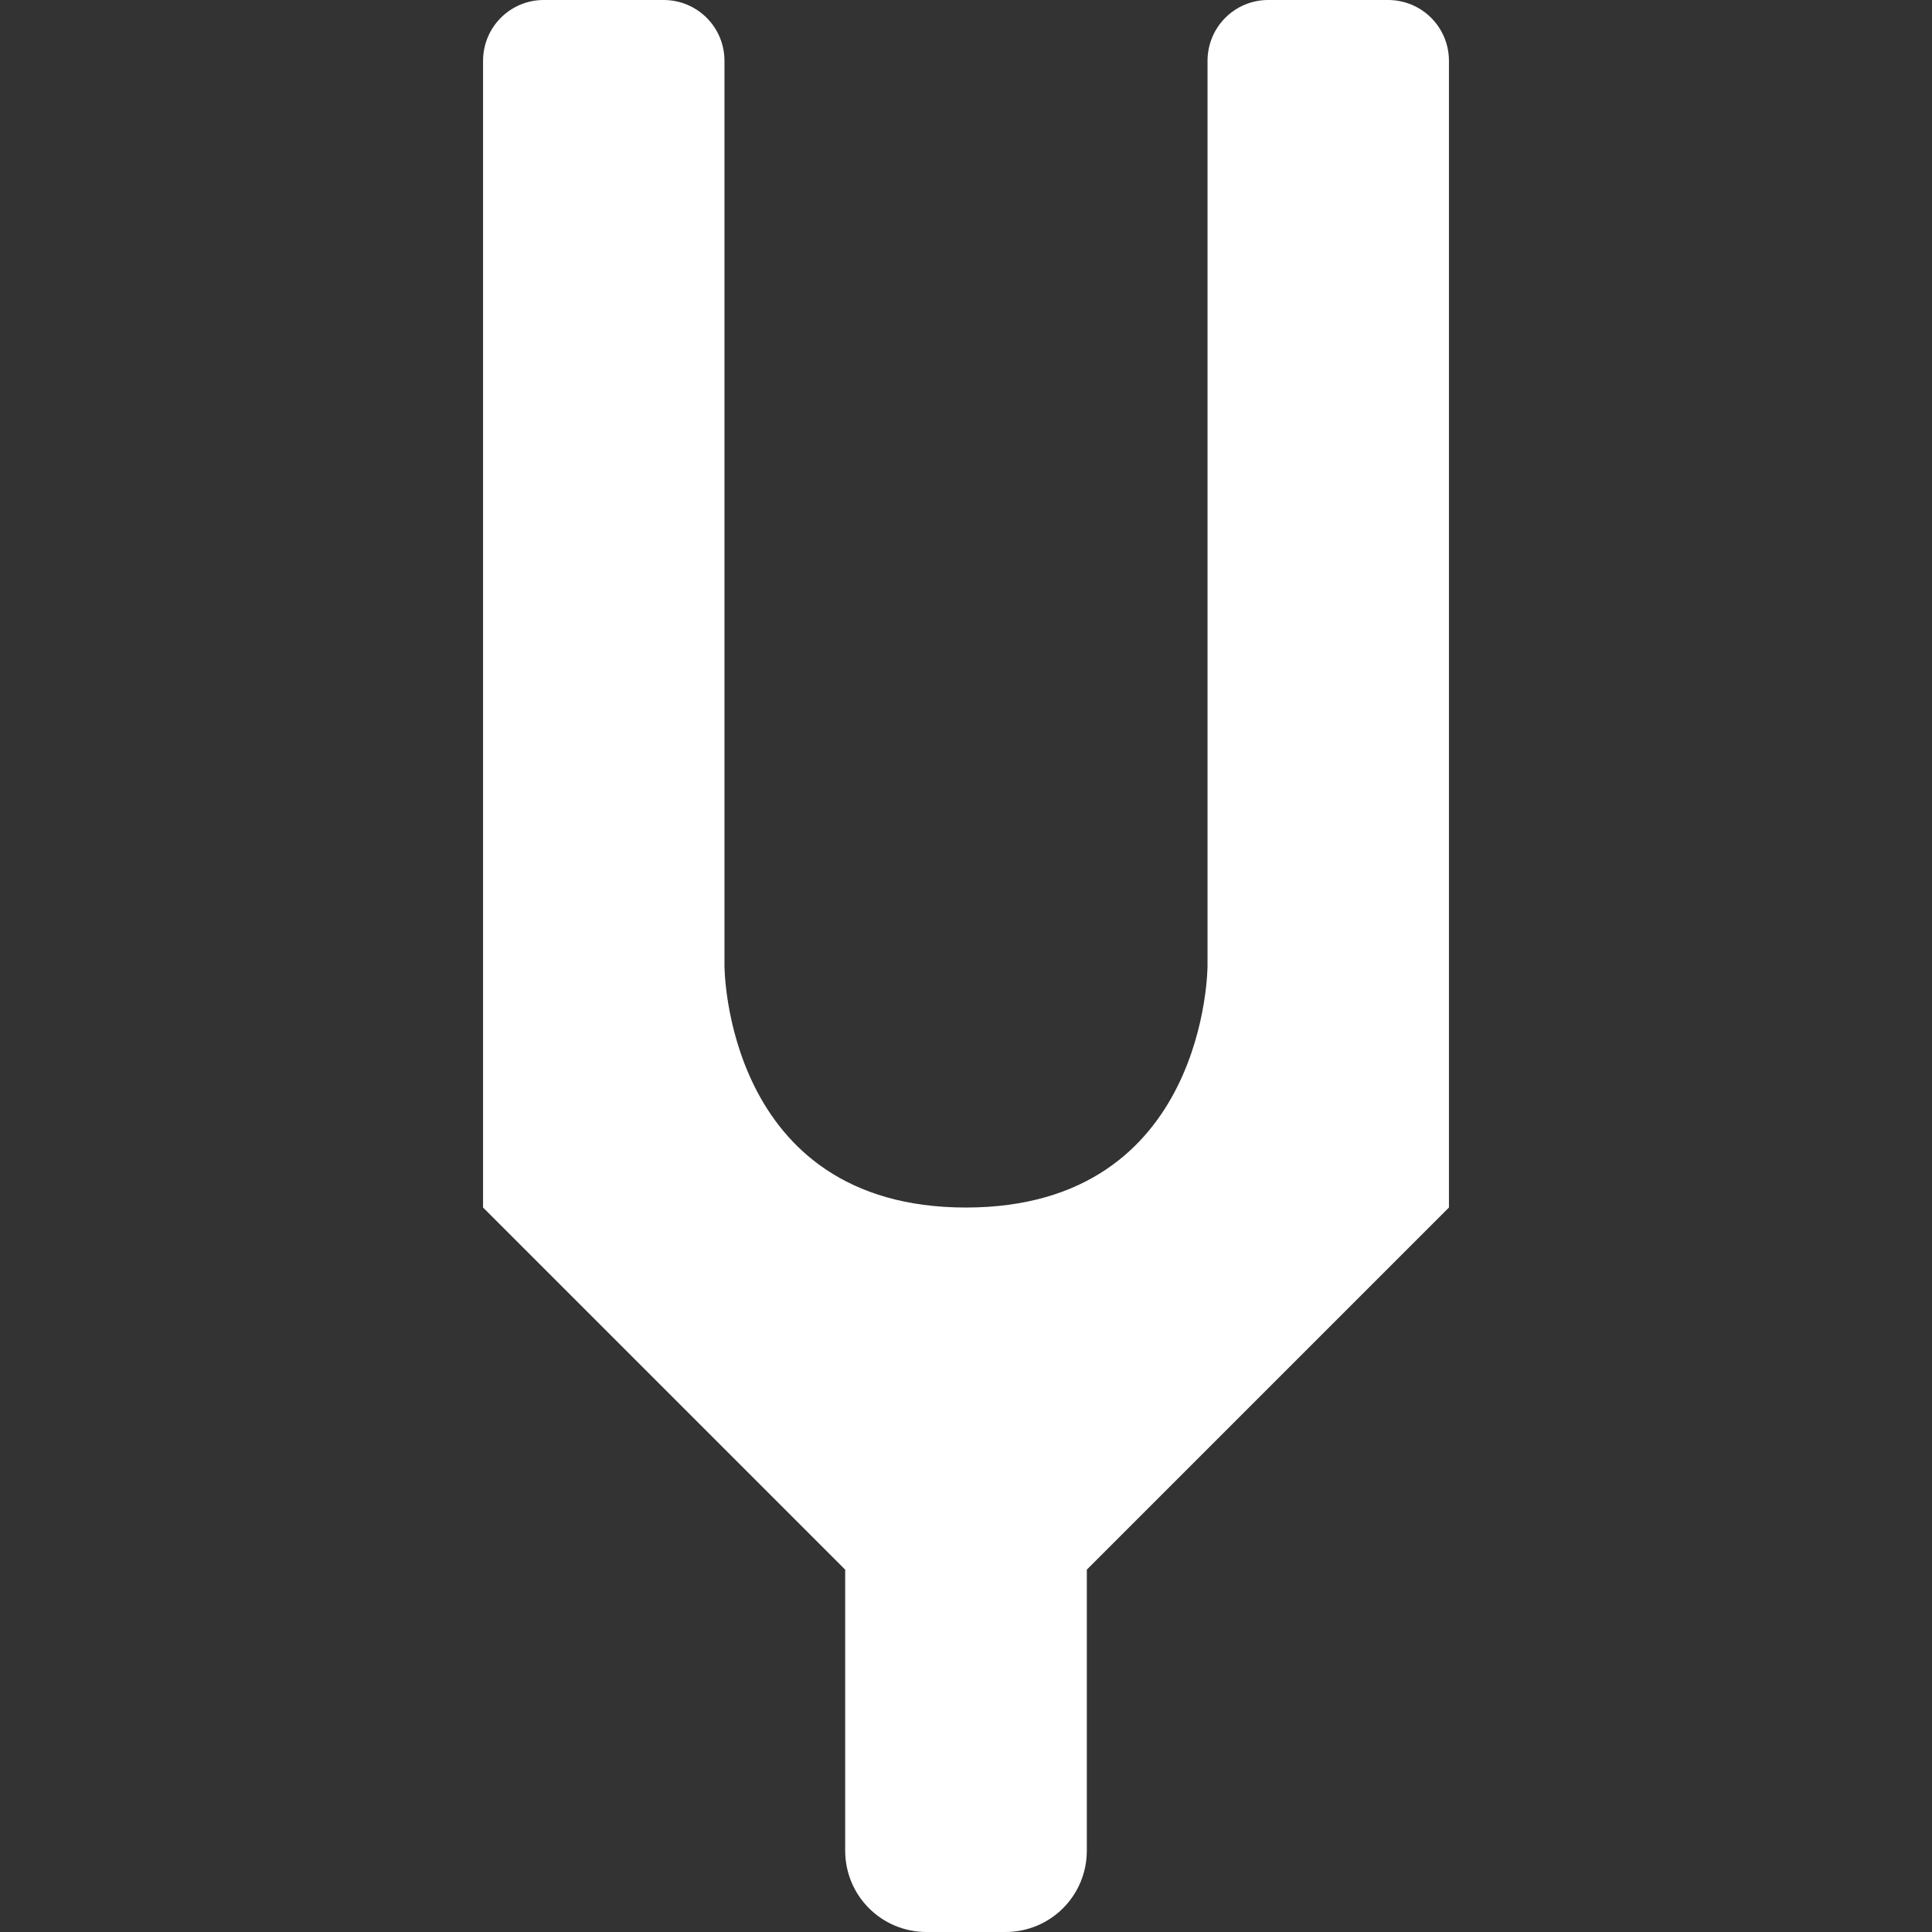 <?xml version="1.0" encoding="UTF-8" standalone="no"?>
<!-- Created with Inkscape (http://www.inkscape.org/) -->

<svg
   width="32"
   height="32"
   viewBox="0 0 8.467 8.467"
   version="1.1"
   id="svg1"
   inkscape:version="1.4.2 (ebf0e940d0, 2025-05-08)"
   sodipodi:docname="tuning_fork.svg"
   inkscape:export-filename="tuning_fork.png"
   inkscape:export-xdpi="192"
   inkscape:export-ydpi="192"
   xmlns:inkscape="http://www.inkscape.org/namespaces/inkscape"
   xmlns:sodipodi="http://sodipodi.sourceforge.net/DTD/sodipodi-0.dtd"
   xmlns="http://www.w3.org/2000/svg"
   xmlns:svg="http://www.w3.org/2000/svg">
  <rect x="0" y="0" width="8.467" height="8.467" fill="#333333" stroke="none"/>
  <sodipodi:namedview
     id="namedview1"
     pagecolor="#505050"
     bordercolor="#eeeeee"
     borderopacity="1"
     inkscape:showpageshadow="0"
     inkscape:pageopacity="0"
     inkscape:pagecheckerboard="0"
     inkscape:deskcolor="#505050"
     inkscape:document-units="mm"
     showgrid="true"
     inkscape:zoom="9.4257277"
     inkscape:cx="10.344029"
     inkscape:cy="24.24216"
     inkscape:window-width="1704"
     inkscape:window-height="993"
     inkscape:window-x="0"
     inkscape:window-y="0"
     inkscape:window-maximized="1"
     inkscape:current-layer="layer1">
    <inkscape:grid
       id="grid1"
       units="px"
       originx="0"
       originy="0"
       spacingx="1.058"
       spacingy="1.058"
       empcolor="#0099e5"
       empopacity="0.302"
       color="#0099e5"
       opacity="0.149"
       empspacing="4"
       enabled="true"
       visible="true" />
  </sodipodi:namedview>
  <defs
     id="defs1" />
  <g
     inkscape:label="Layer 1"
     inkscape:groupmode="layer"
     id="layer1">
    <path
       id="rect2"
       style="fill:#ffffff;stroke-width:5.292;stroke-linecap:round;stroke-linejoin:round"
       d="M 2.383 0 C 2.236 0 2.117 0.119 2.117 0.267 L 2.117 3.175 L 2.117 3.967 L 2.117 5.292 L 3.704 6.879 L 3.704 8.11 C 3.704 8.308 3.863 8.467 4.061 8.467 L 4.406 8.467 C 4.604 8.467 4.763 8.308 4.763 8.11 L 4.763 6.879 L 5.292 6.35 L 6.35 5.292 L 6.35 3.175 L 6.35 0.267 C 6.35 0.119 6.231 0 6.083 0 L 5.558 0 C 5.411 0 5.292 0.119 5.292 0.267 L 5.292 3.967 L 5.292 4.233 C 5.292 4.233 5.292 5.292 4.233 5.292 C 3.175 5.292 3.175 4.233 3.175 4.233 L 3.175 3.967 L 3.175 3.175 L 3.175 0.267 C 3.175 0.119 3.056 0 2.908 0 L 2.383 0 z " />
  </g>
</svg>
